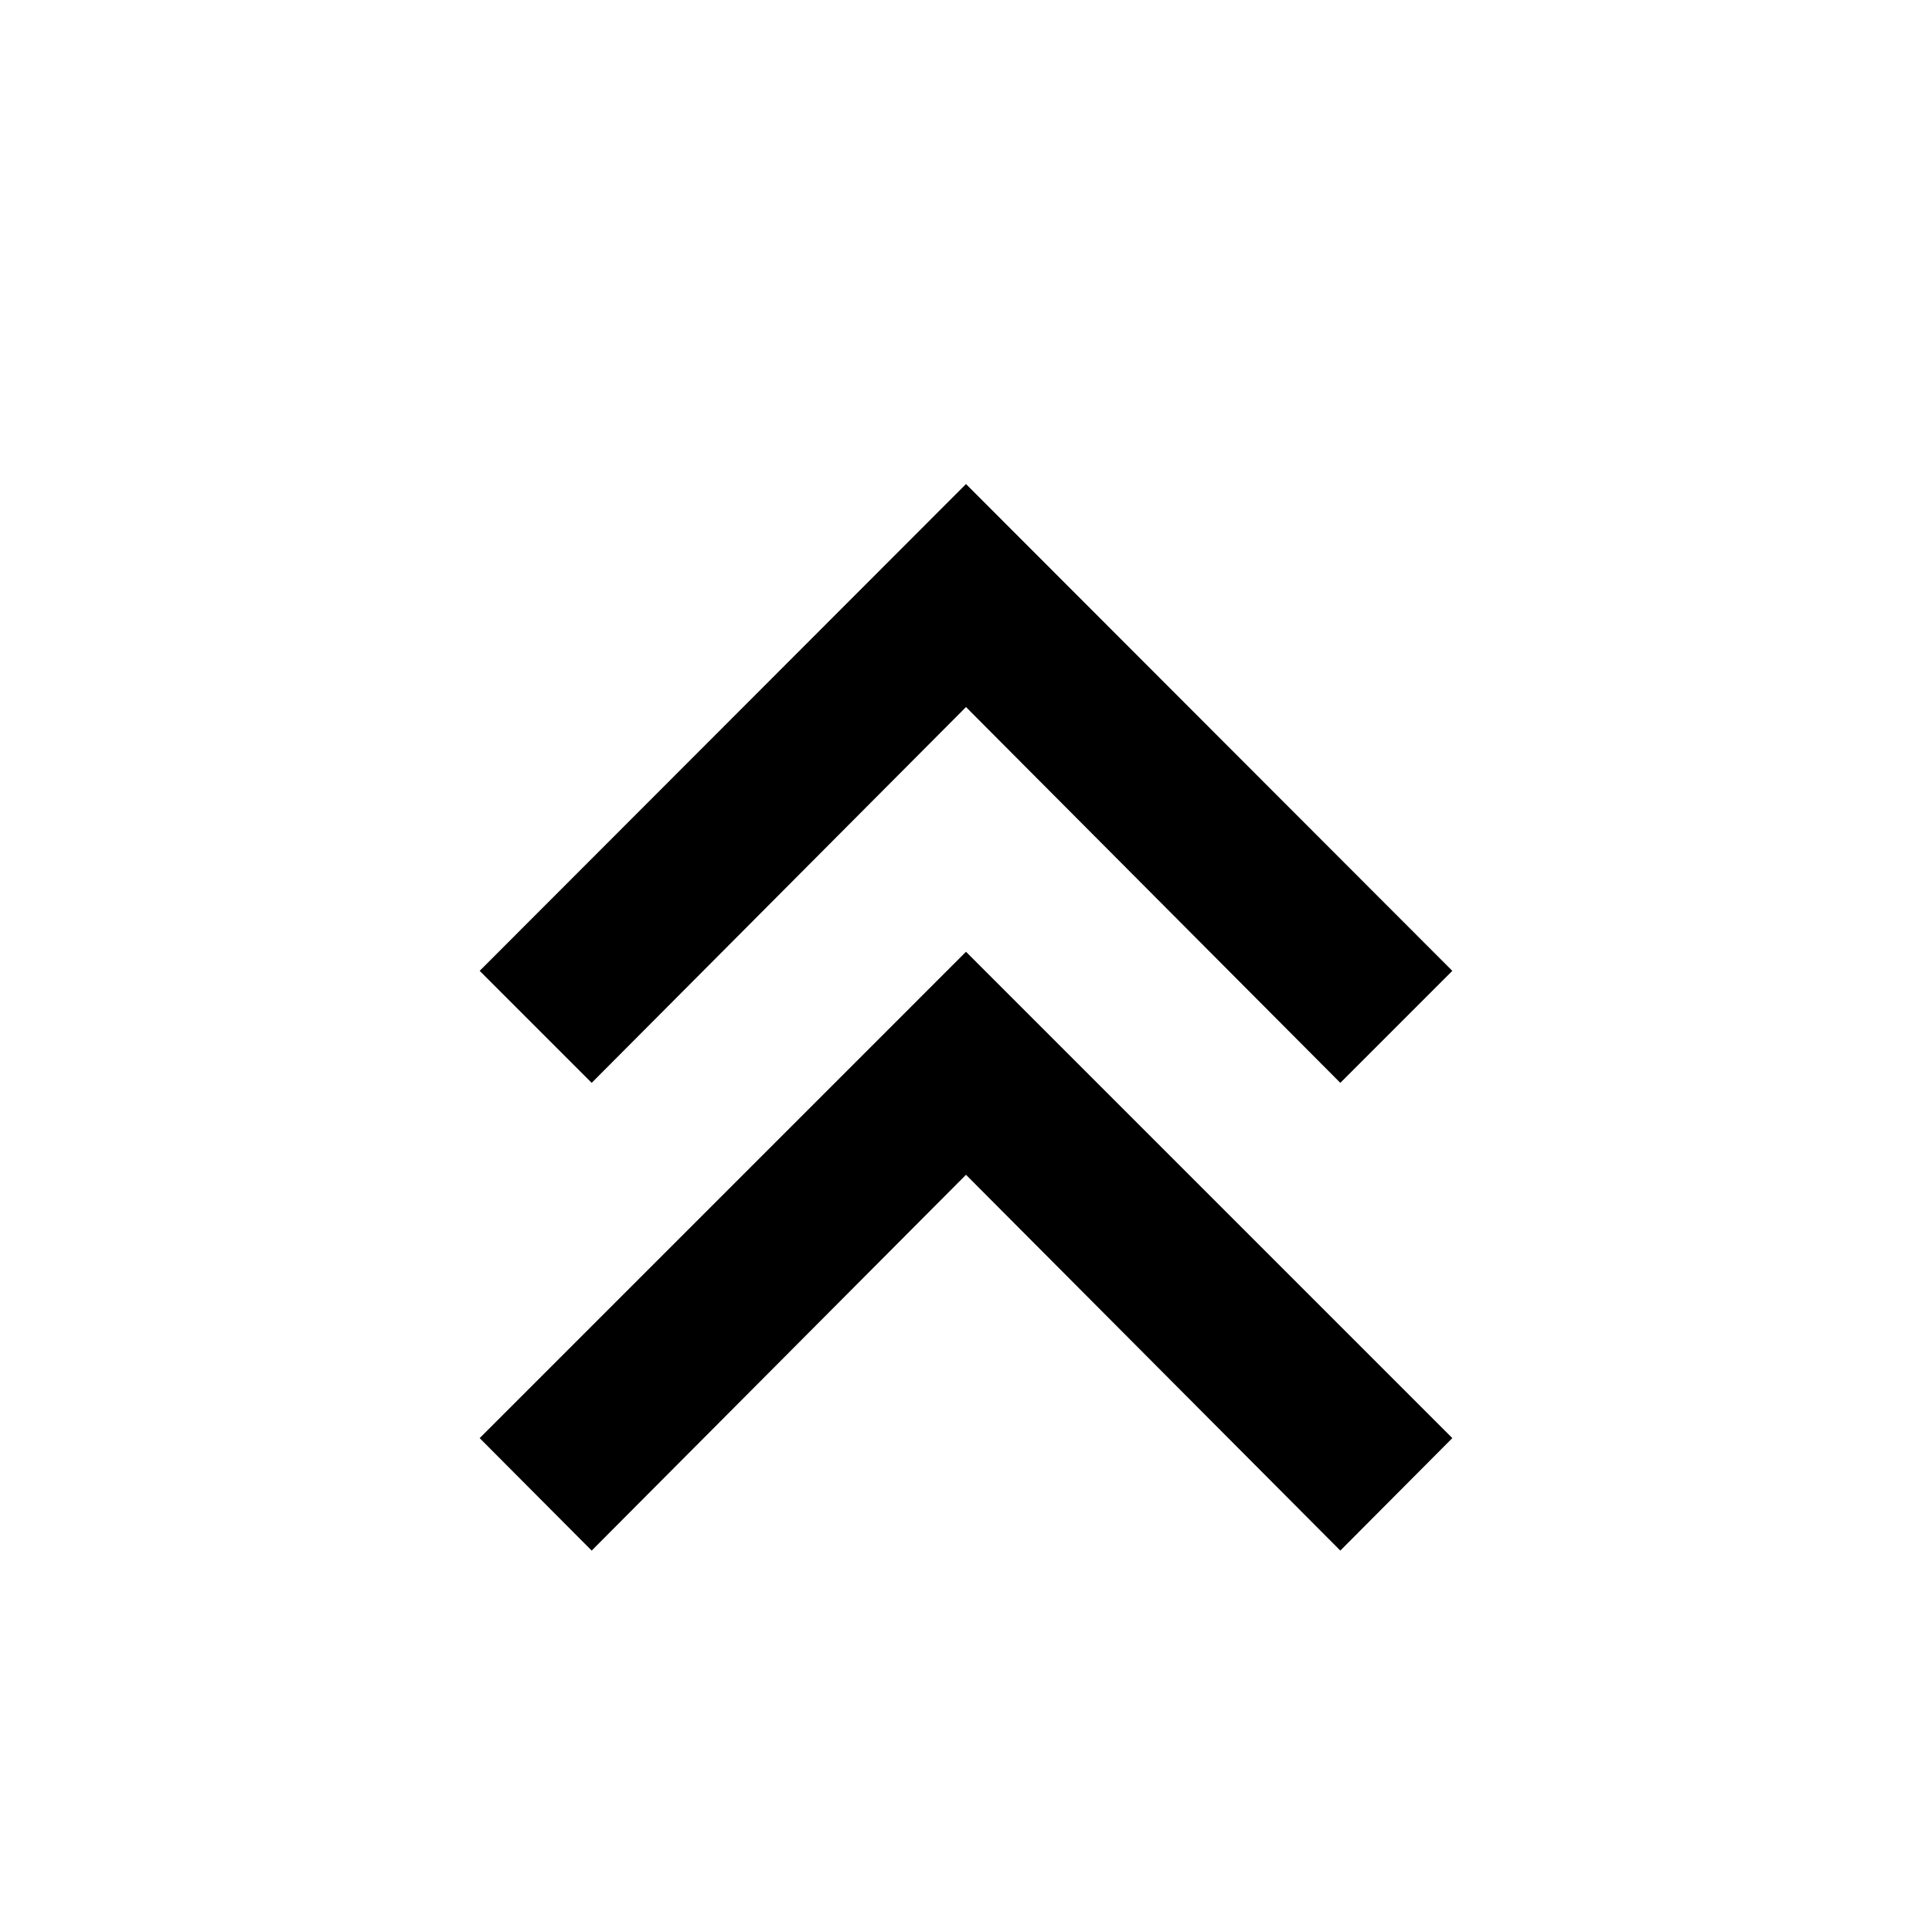 <svg xmlns="http://www.w3.org/2000/svg" height="20" viewBox="0 -960 960 960" width="20"><path d="m294-189.521-55.652-55.892L480-487.065l241.652 241.652L666-189.521l-186-186.74-186 186.74Zm0-232.414-55.652-55.652L480-719.479l241.652 241.892L666-421.935 480-608.674 294-421.935Z"/></svg>